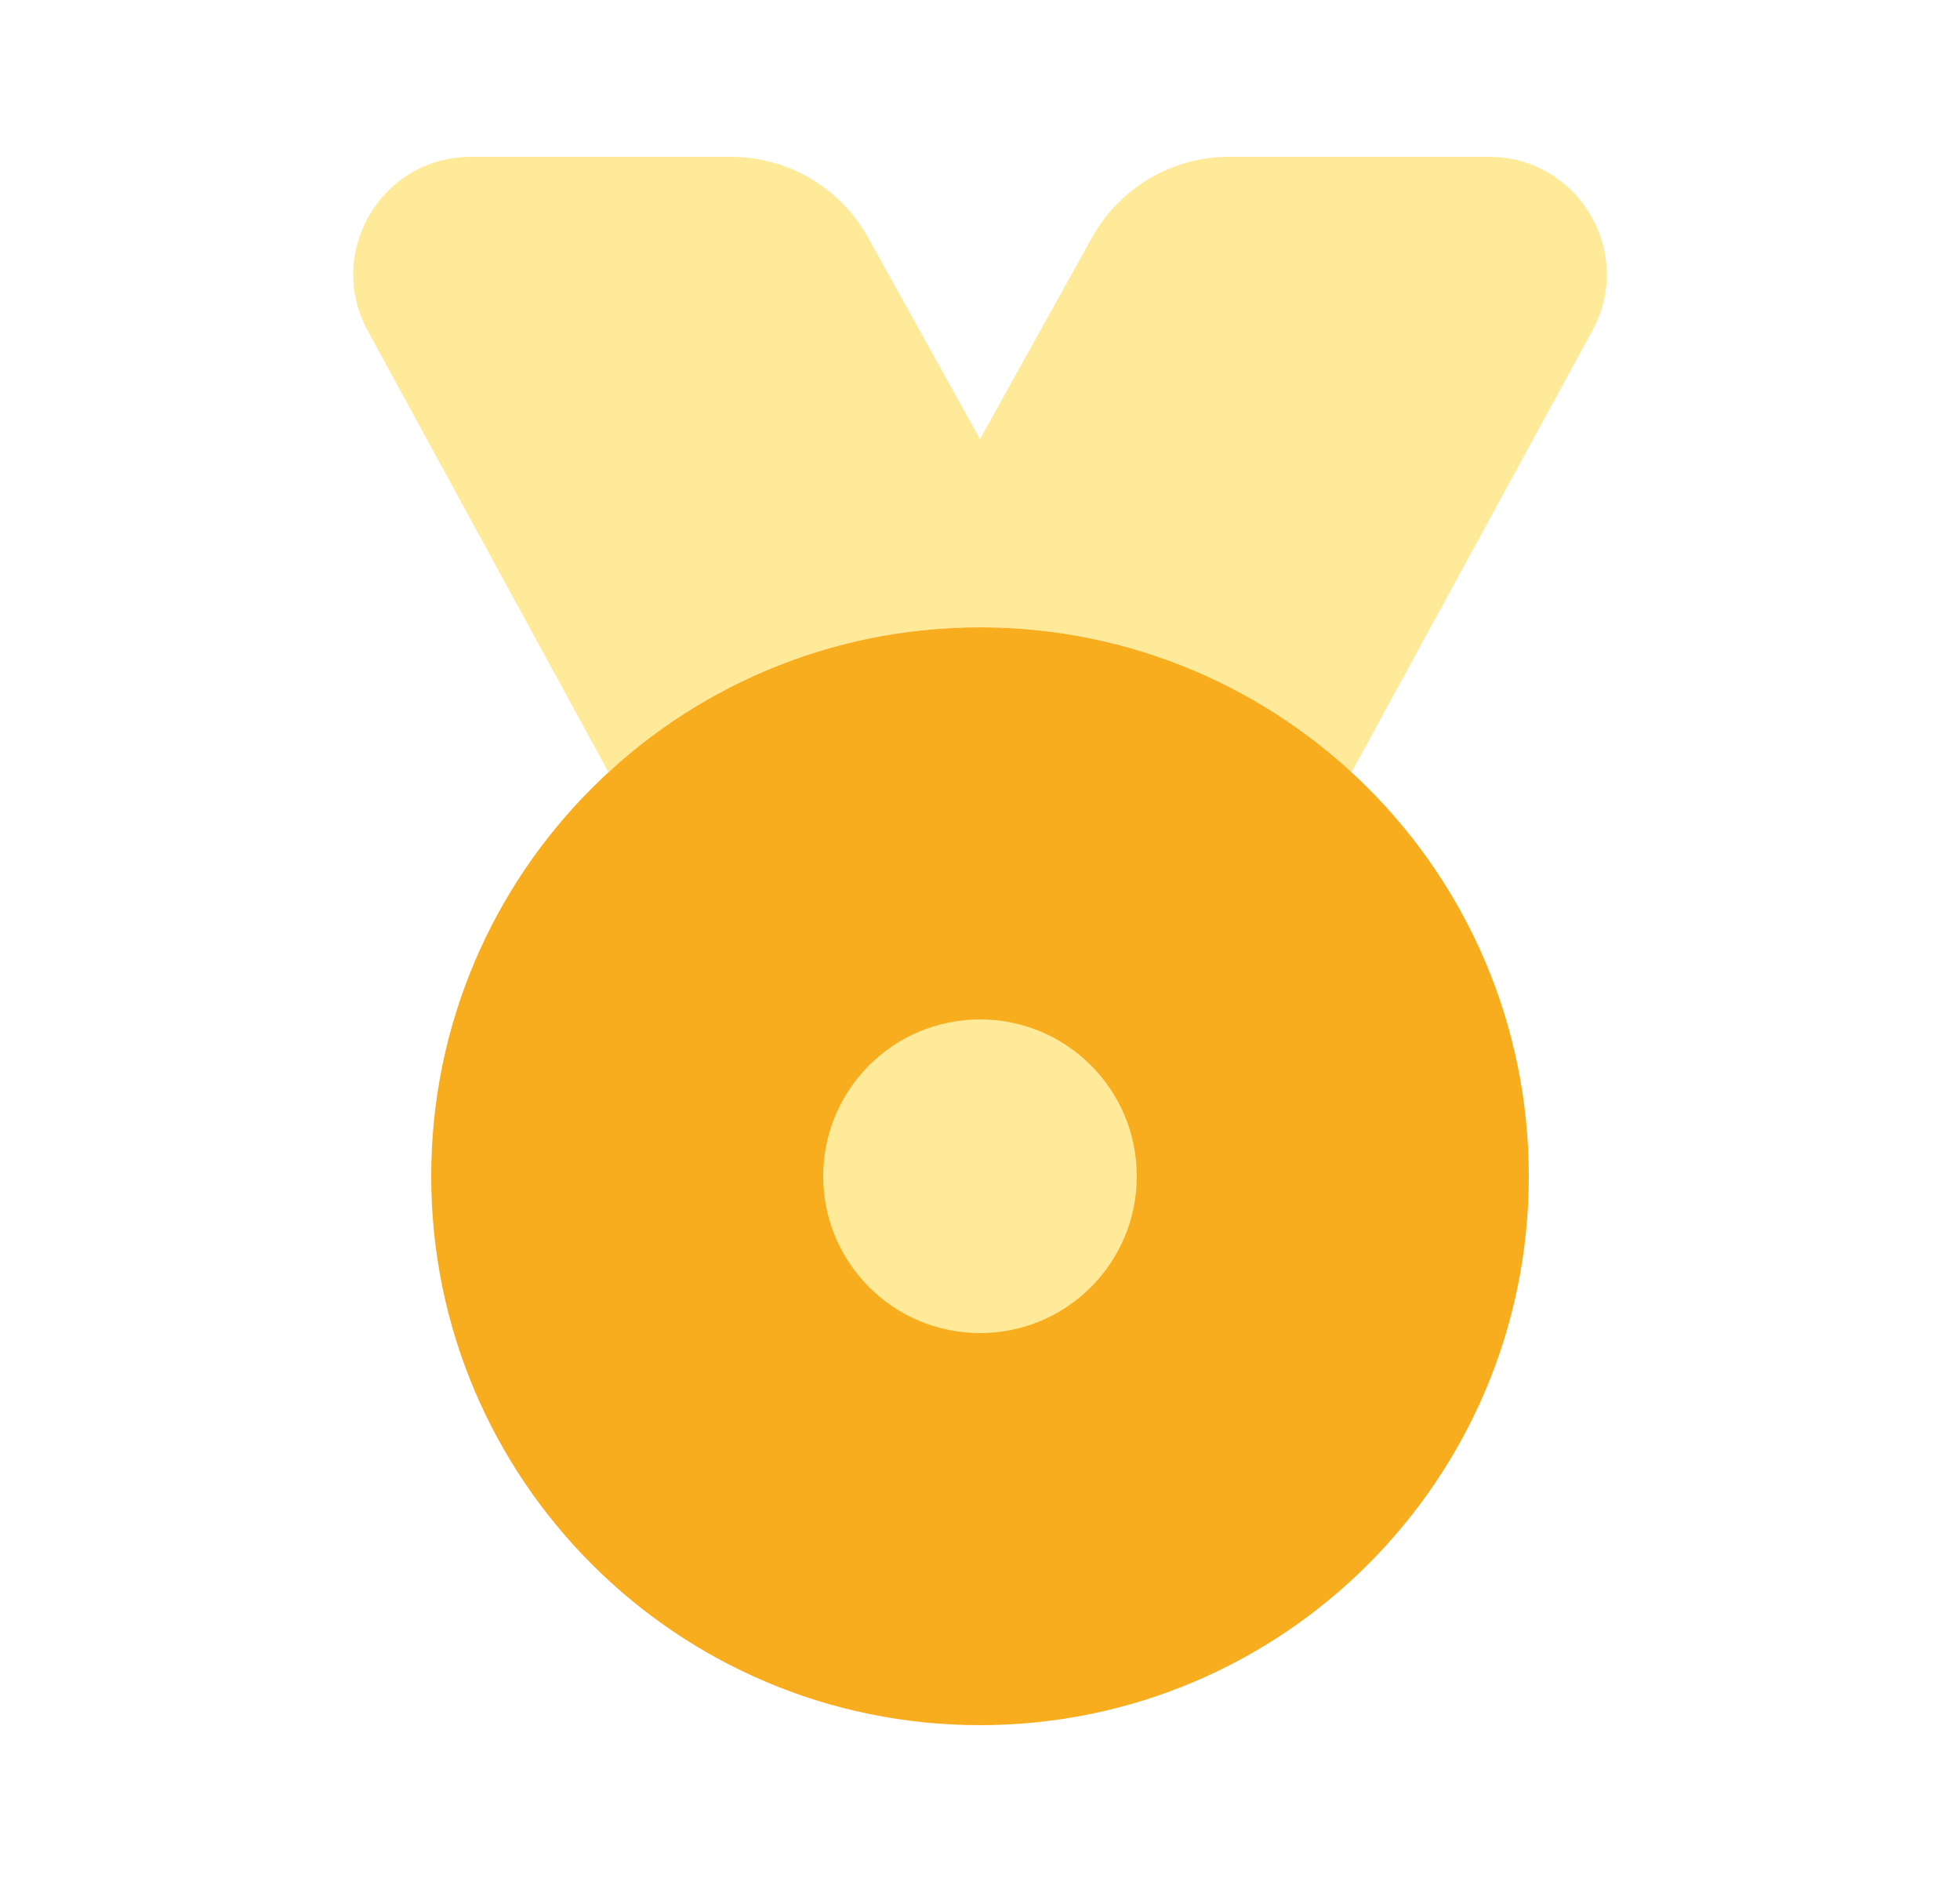 <svg width="25" height="24" viewBox="0 0 25 24" fill="none" xmlns="http://www.w3.org/2000/svg">
<path fill-rule="evenodd" clip-rule="evenodd" d="M7.761 9.848C9.008 8.701 10.672 8 12.5 8C14.328 8 15.993 8.701 17.239 9.848L20.31 4.218C20.855 3.219 20.132 2 18.993 2H15.677C14.951 2 14.281 2.394 13.929 3.029L12.5 5.6L11.072 3.029C10.719 2.394 10.05 2 9.323 2H6.007C4.868 2 4.145 3.219 4.69 4.218L7.761 9.848Z" fill="#FFEA99"/>
<path d="M19.5 15C19.5 18.866 16.366 22 12.5 22C8.634 22 5.5 18.866 5.5 15C5.5 11.134 8.634 8 12.5 8C16.366 8 19.5 11.134 19.5 15Z" fill="#F8AD1F"/>
<path fill-rule="evenodd" clip-rule="evenodd" d="M12.5 17C13.605 17 14.5 16.105 14.5 15C14.5 13.895 13.605 13 12.5 13C11.395 13 10.5 13.895 10.5 15C10.5 16.105 11.395 17 12.5 17Z" fill="#FFEA99"/>
</svg>
